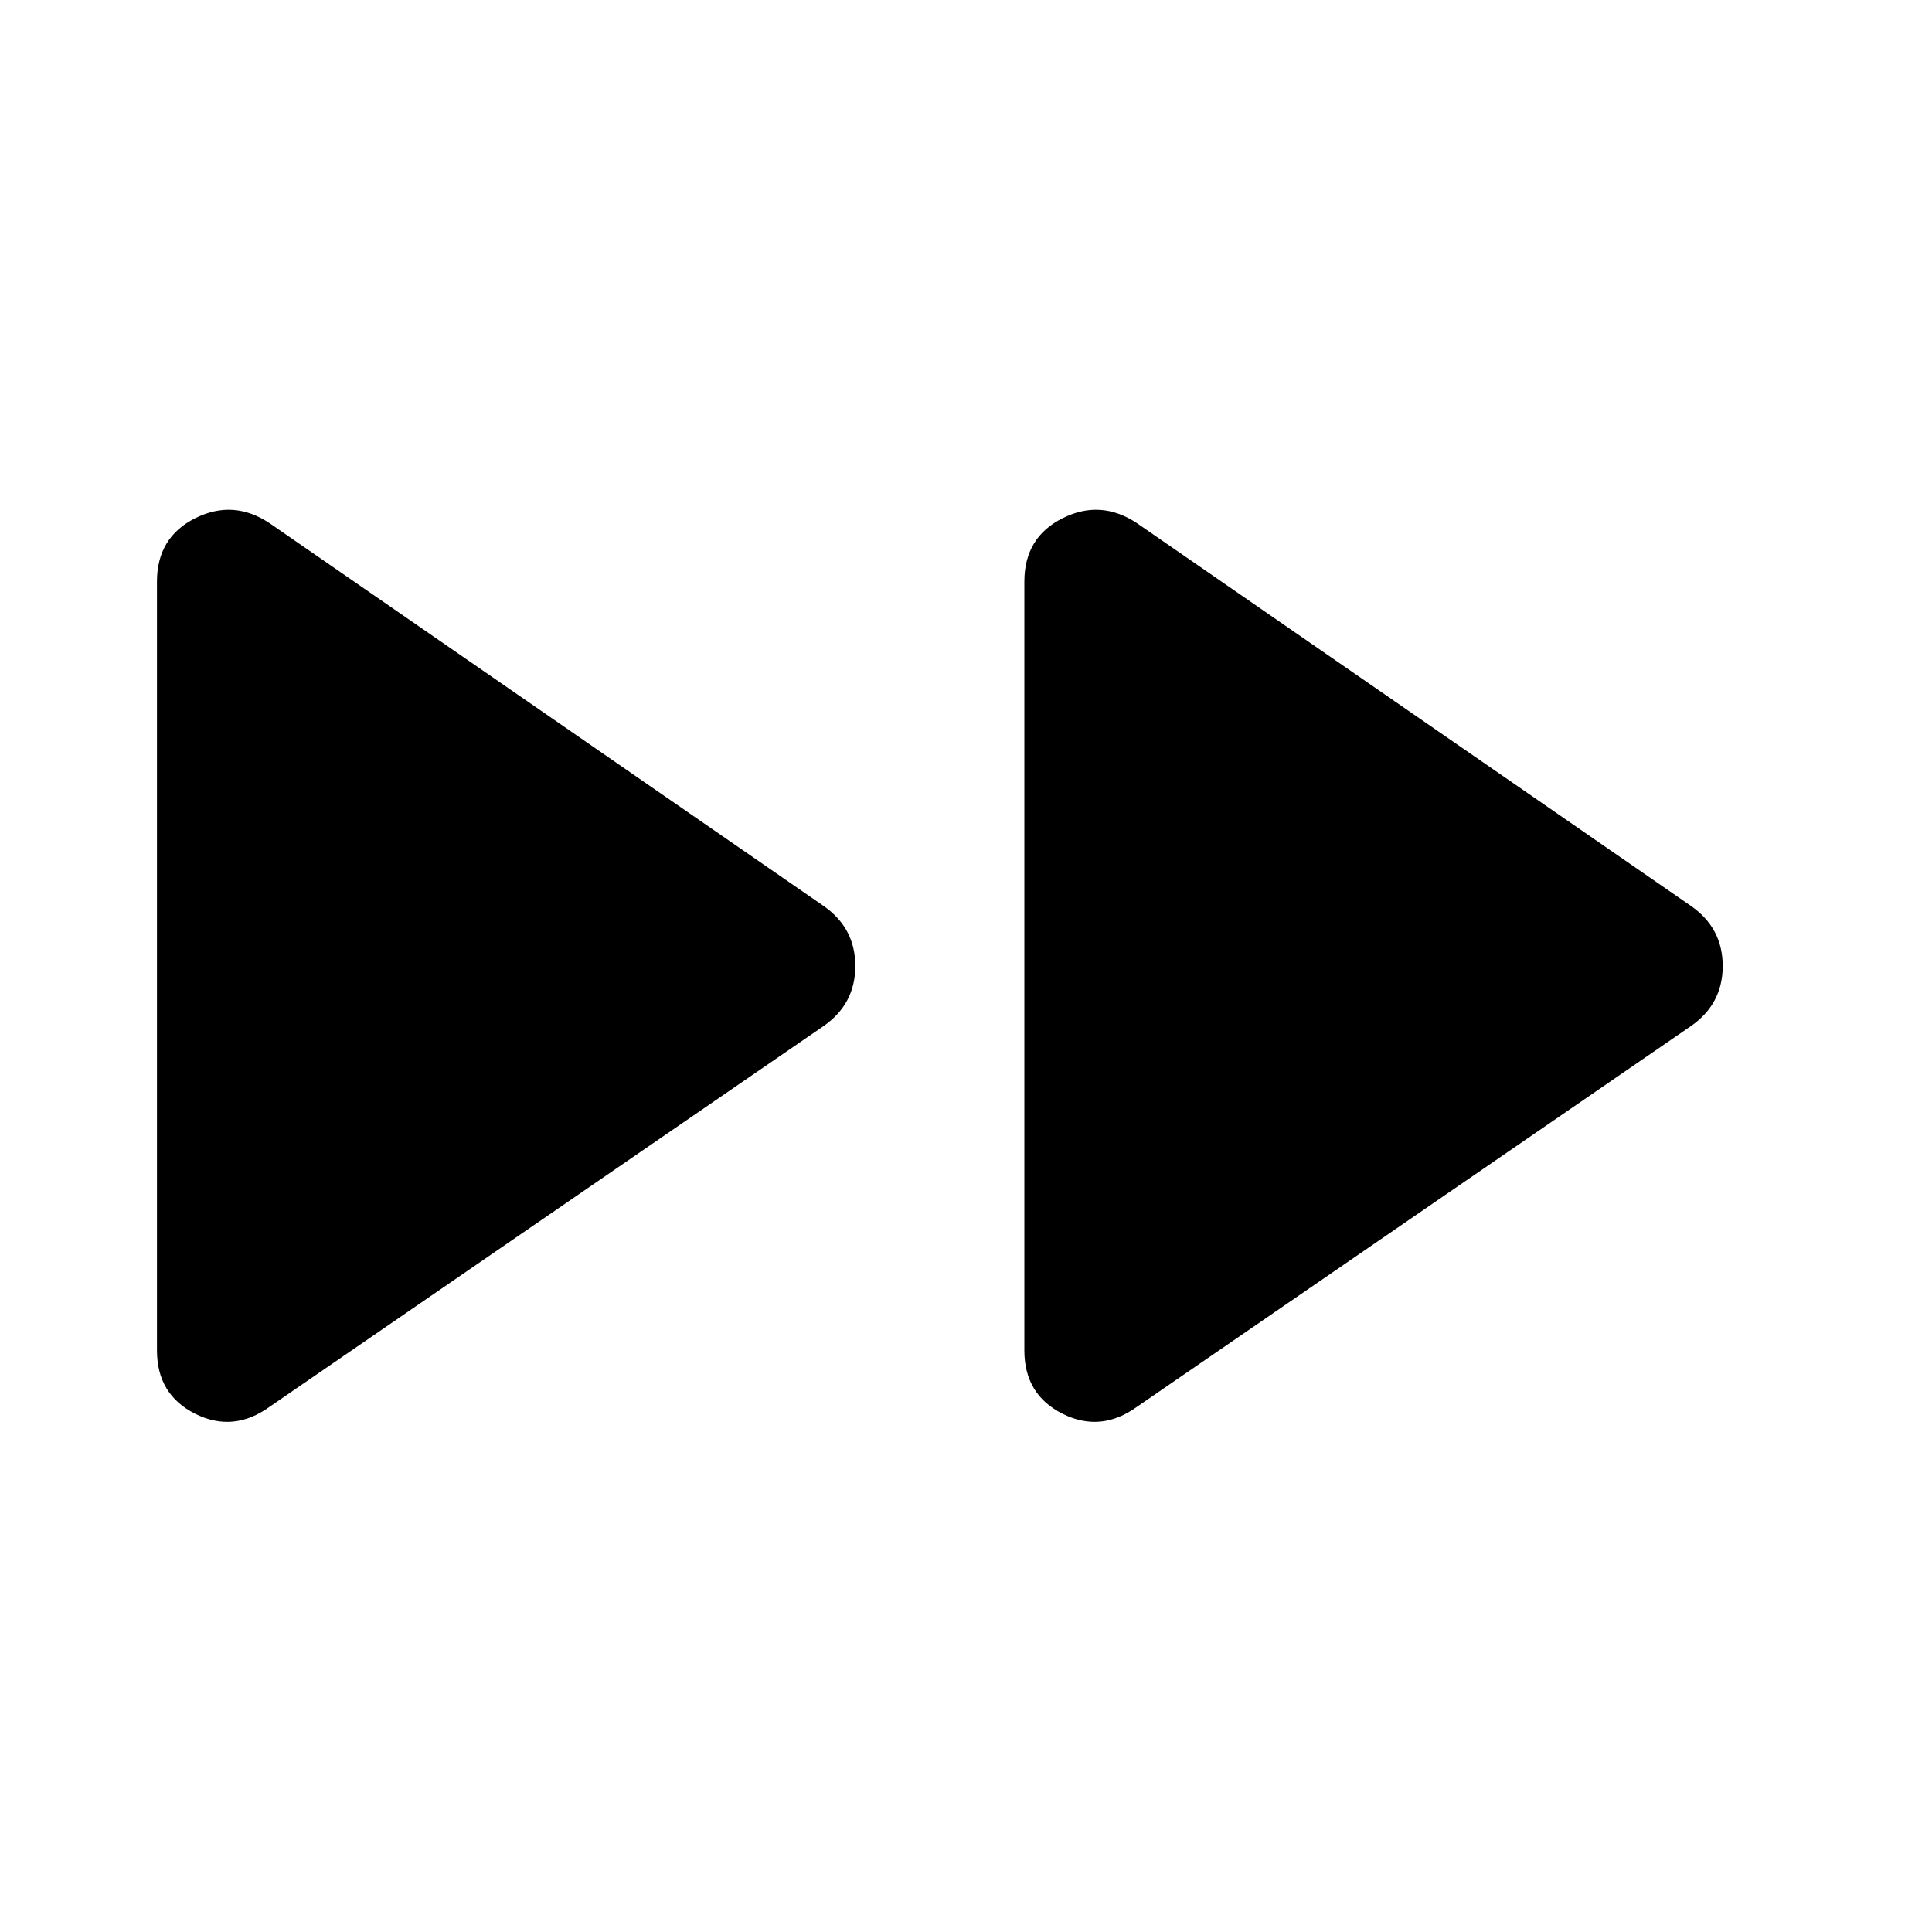 <svg xmlns="http://www.w3.org/2000/svg" height="48" width="48"><path d="M6.7 34.95q-.9.65-1.85.175-.95-.475-.95-1.575v-19.1q0-1.1.95-1.575Q5.8 12.4 6.7 13l13.75 9.5q.8.55.8 1.5t-.8 1.5Zm21.55 0q-.9.65-1.85.175-.95-.475-.95-1.575v-19.1q0-1.1.95-1.575.95-.475 1.85.125L42 22.5q.8.55.8 1.5t-.8 1.5Z"/></svg>